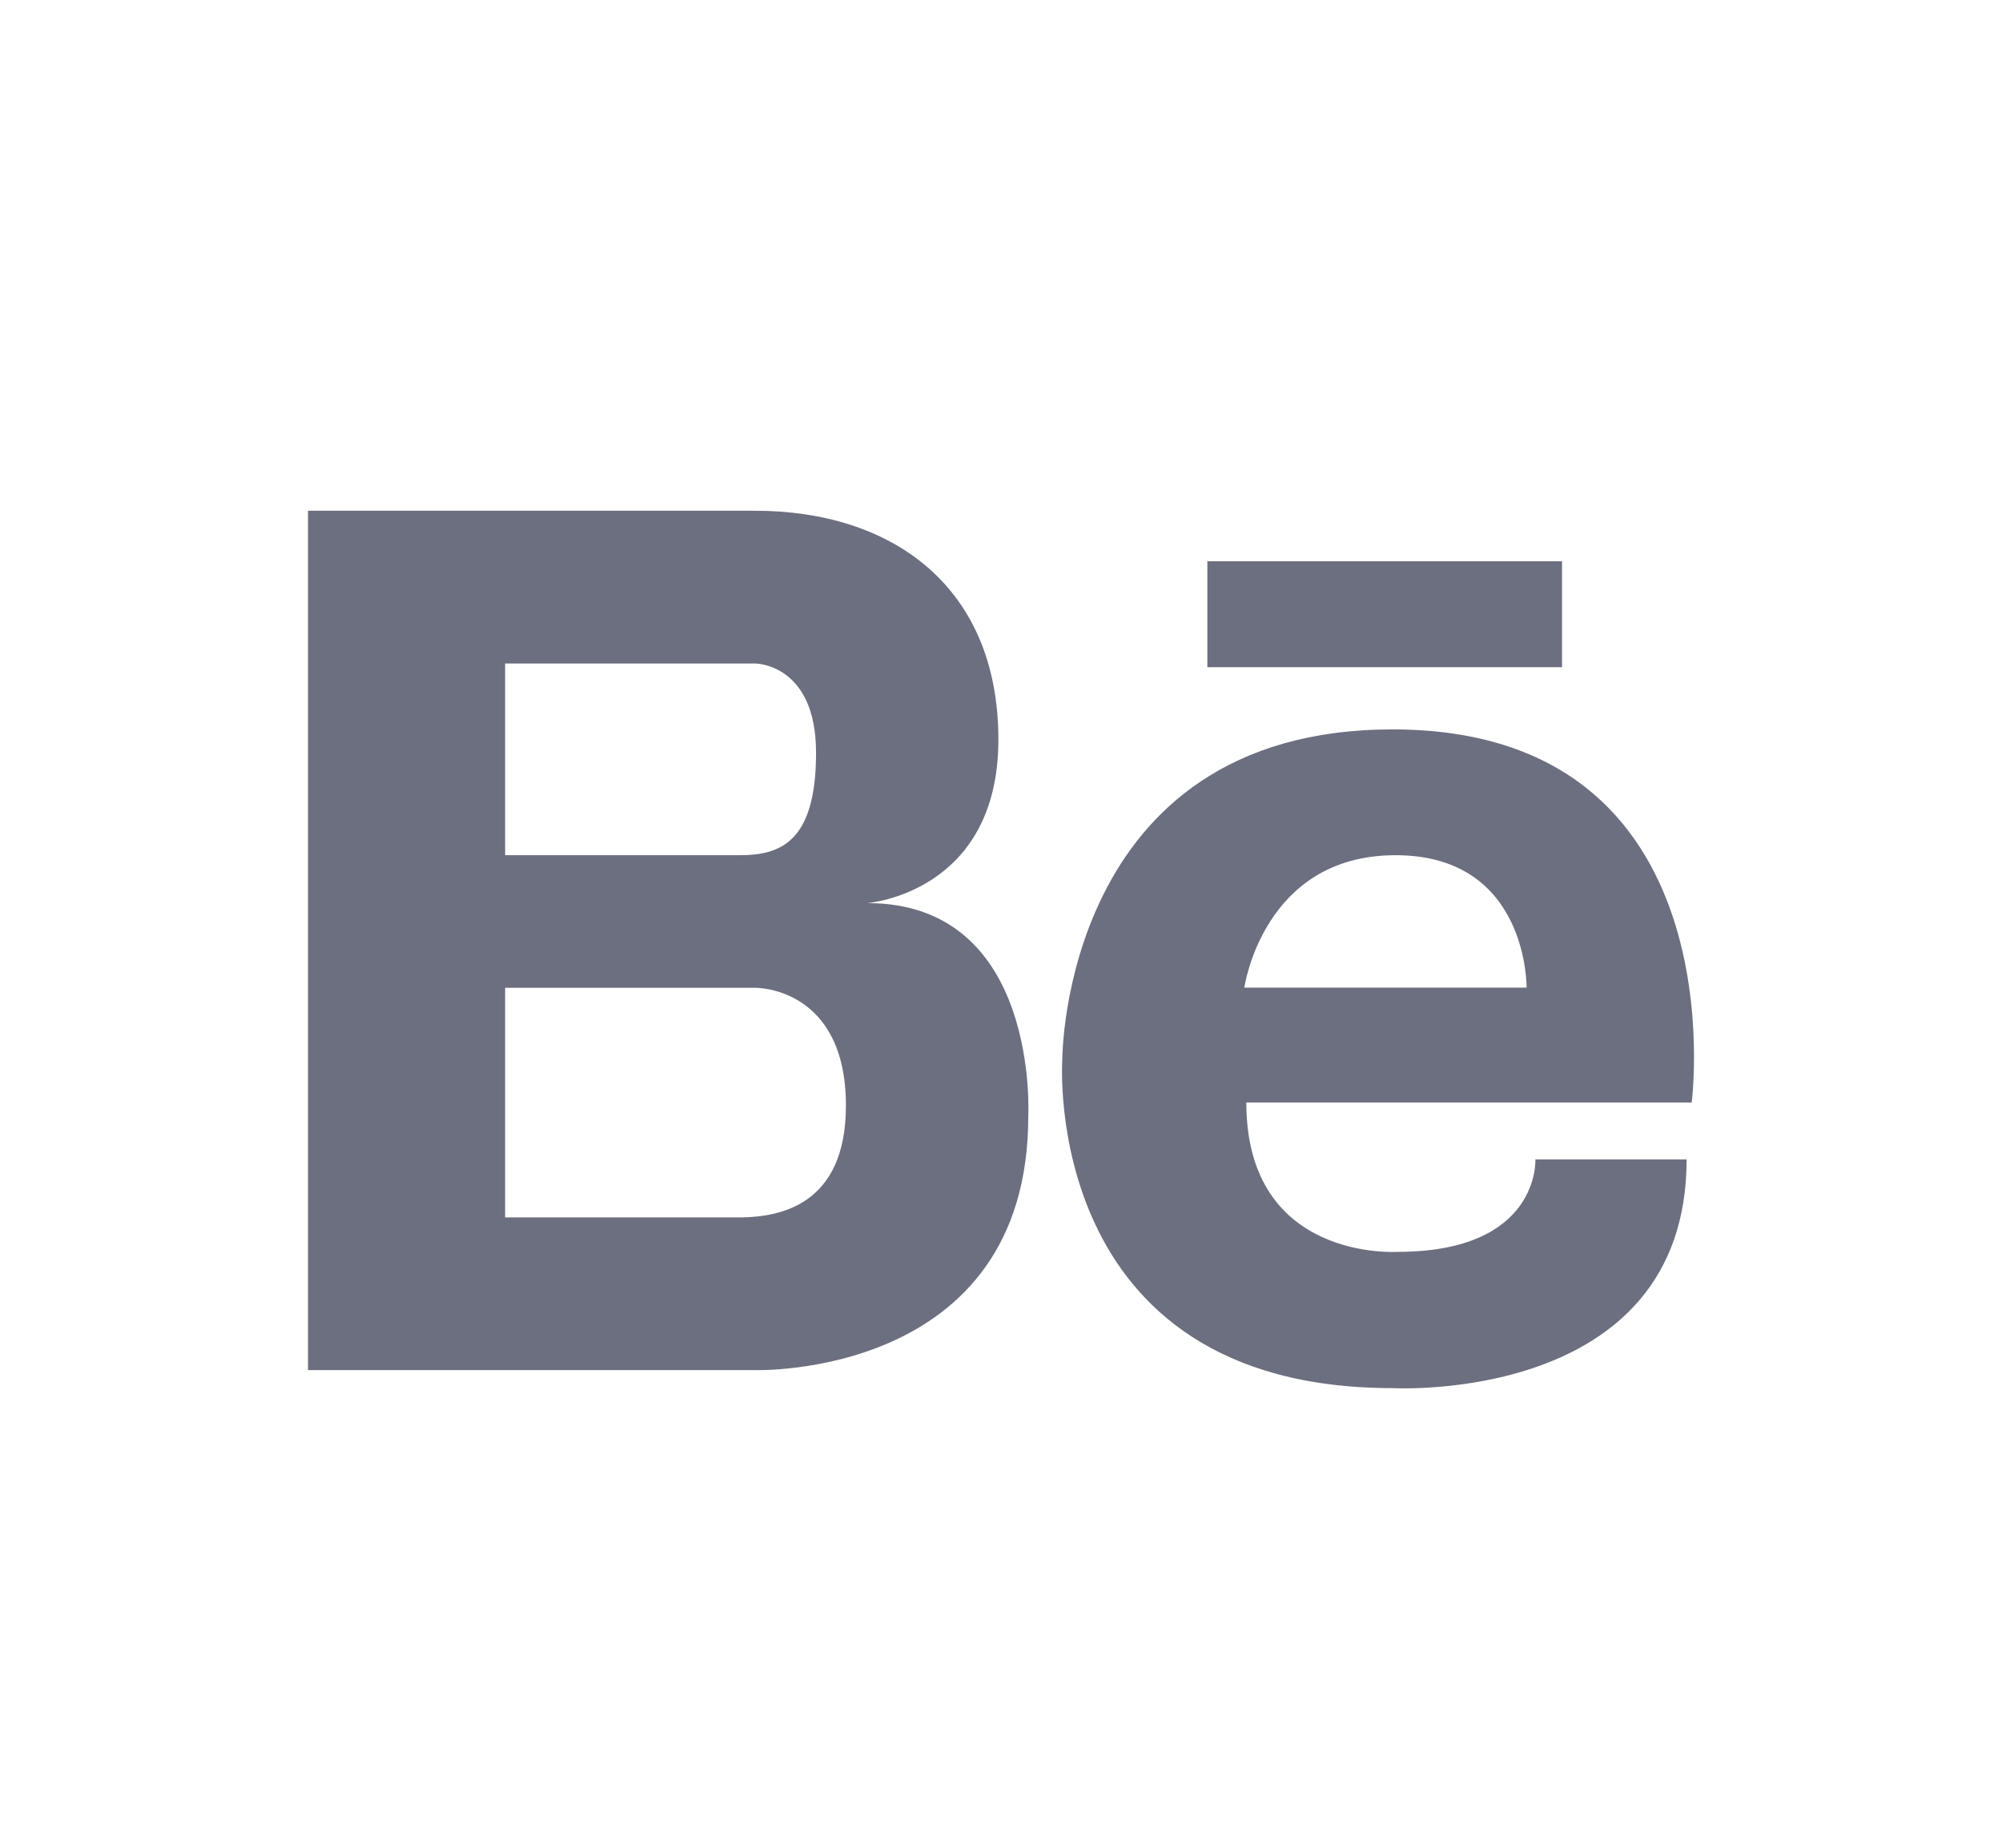 <svg xmlns="http://www.w3.org/2000/svg" width="13" height="12" fill="none" viewBox="0 0 13 12">
  <path fill="#6C6F80" d="M10.144 3.645H7.84v.688h2.303v-.688Z"/>
  <path fill="#6C6F80" fill-rule="evenodd" d="M4.904 8.898s1.773.056 1.773-1.647c0 0 .077-1.386-1.045-1.386 0 0 .851-.064.851-1.062 0-.999-.696-1.486-1.579-1.486H2v5.581h2.904Zm0-2.483H3.28v1.491h1.543c.23-.005.67-.072.67-.725 0-.774-.588-.766-.588-.766Zm0-2.106s.395 0 .395.58-.232.665-.495.665H3.28V4.309h1.625ZM8.093 7.16h2.892s.316-2.423-1.943-2.423c-2.147 0-2.144 2.144-2.144 2.144S6.75 9.015 9.042 9.015c0 0 1.91.109 1.91-1.485H9.97s.032.6-.895.6c0 0-.982.066-.982-.97Zm-.013-.745s.12-.861.982-.861c.863 0 .851.86.851.86H8.08Z" clip-rule="evenodd"/>
</svg>
